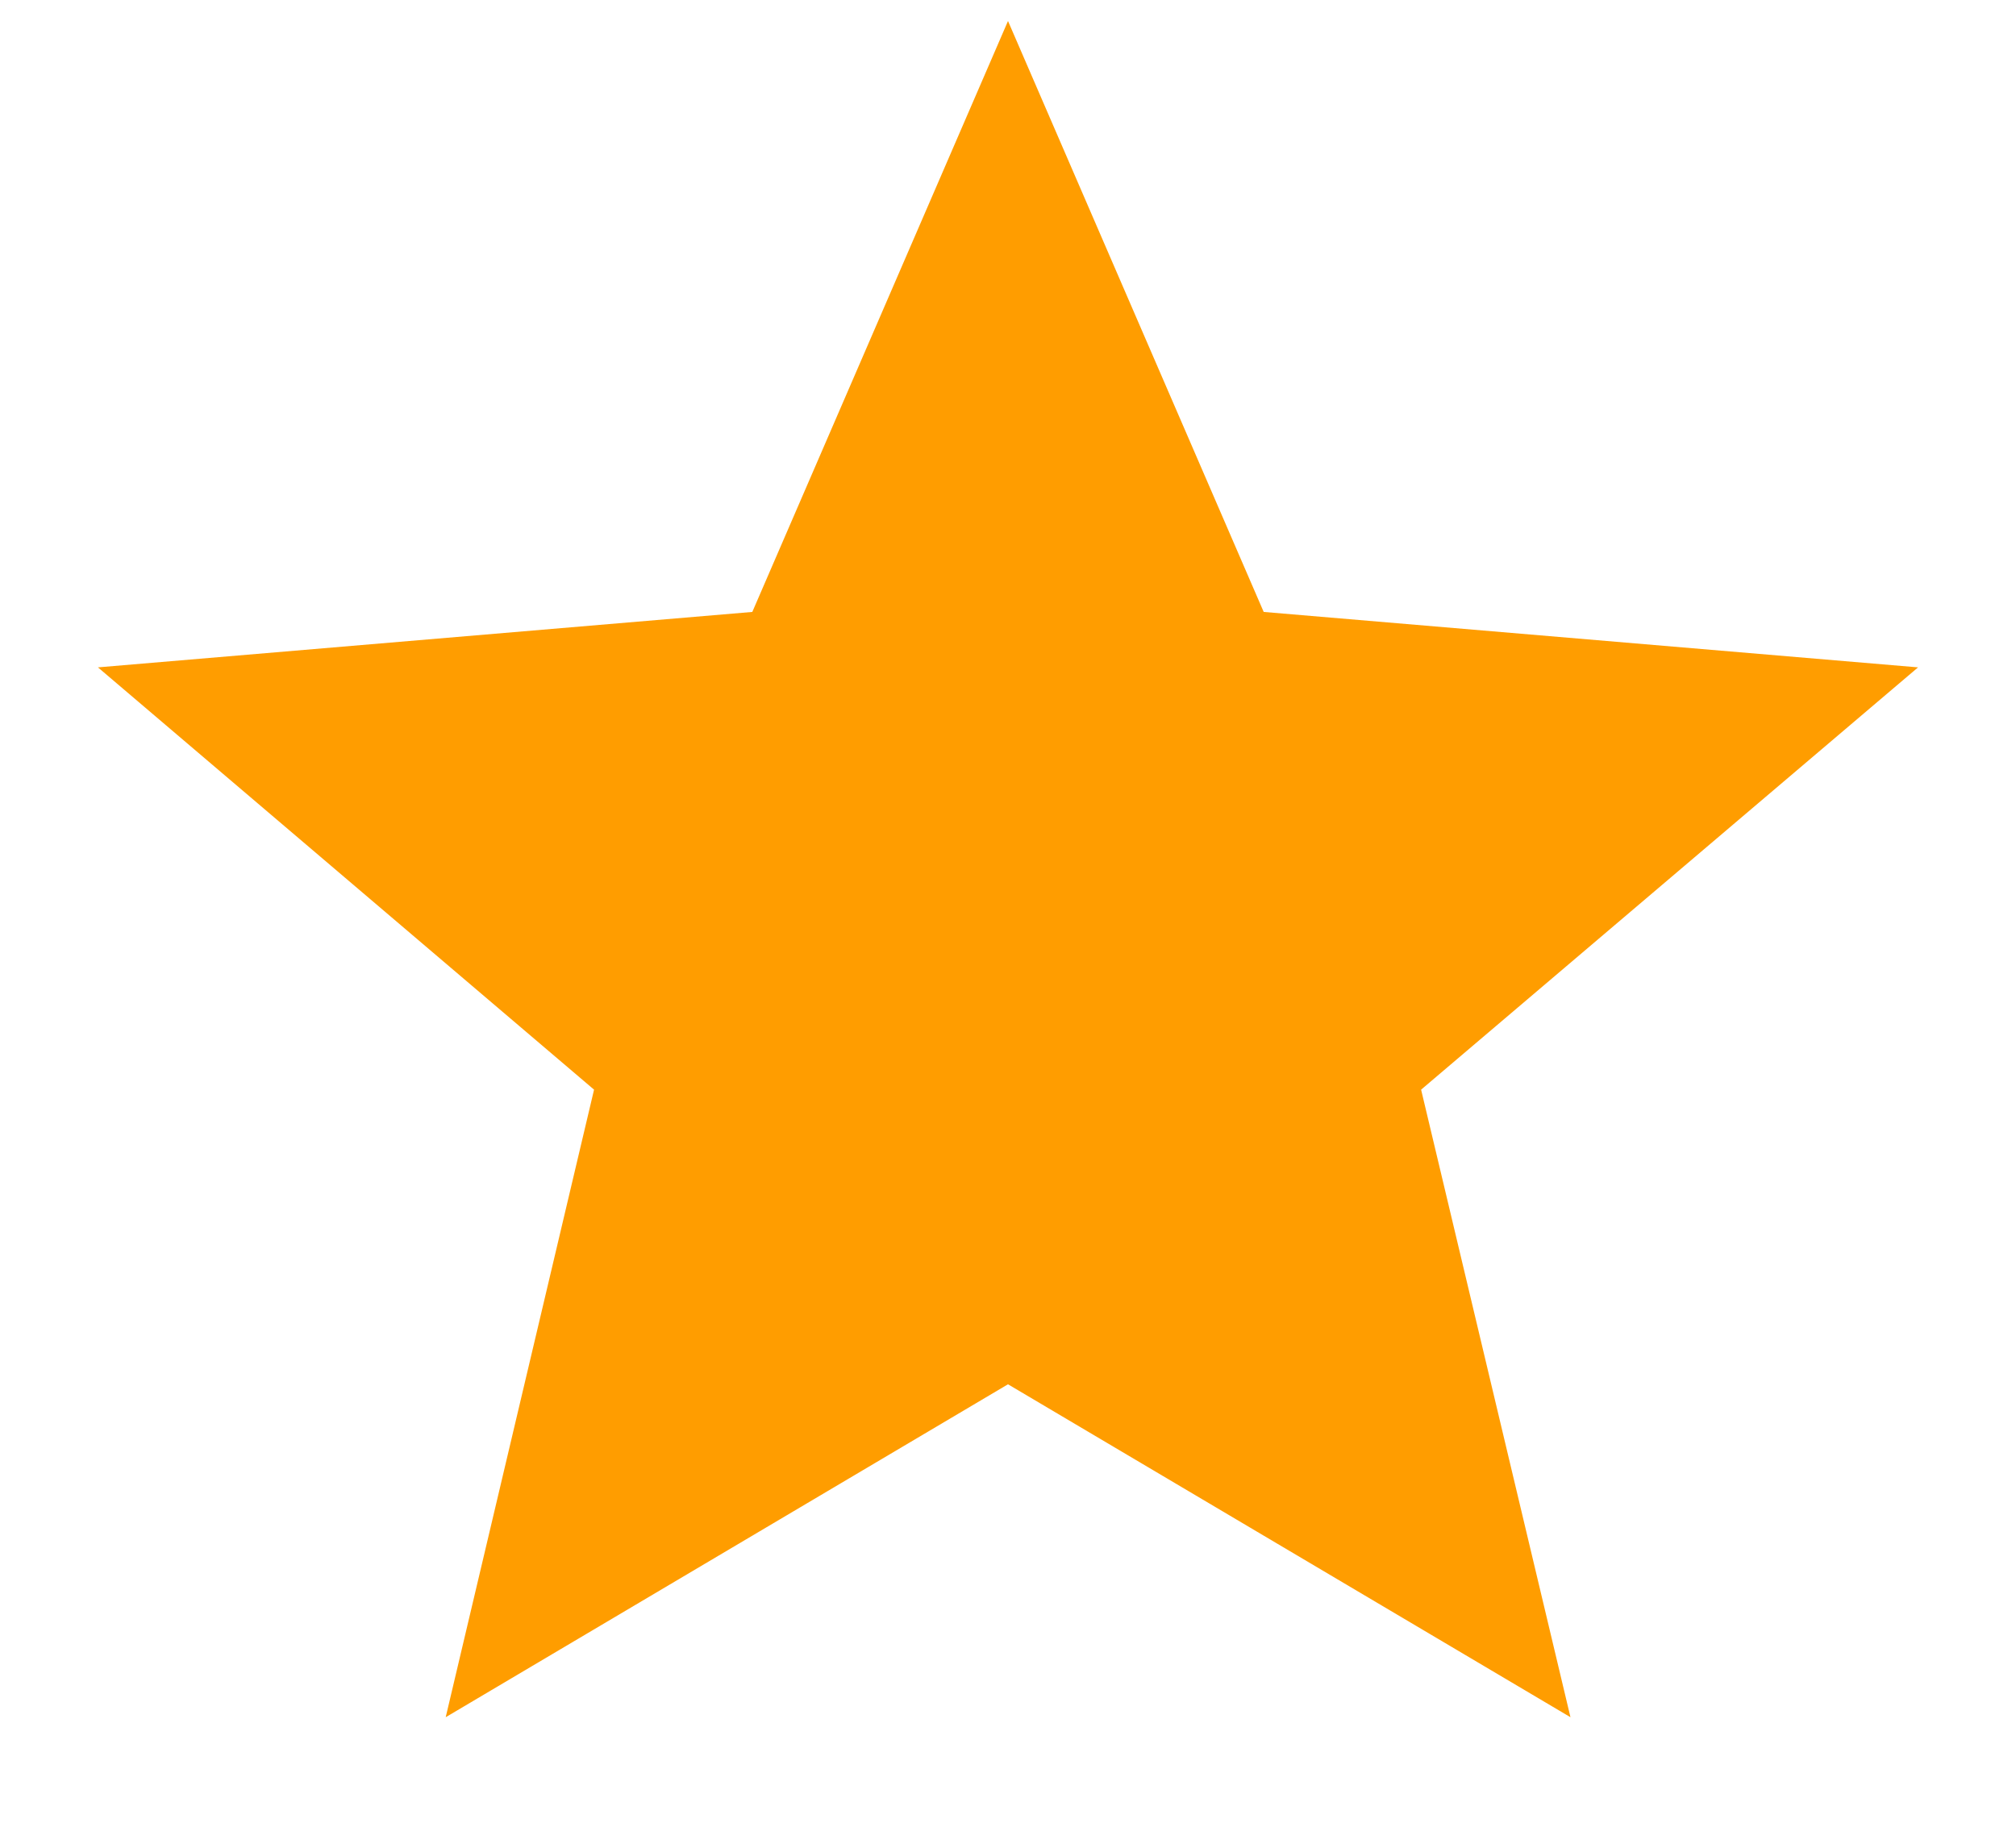 <svg width="12" height="11" viewBox="0 0 12 11" fill="none" xmlns="http://www.w3.org/2000/svg">
<path d="M6 8.241L9.348 10.223L8.459 6.487L11.417 3.973L7.522 3.643L6 0.125L4.478 3.643L0.583 3.973L3.536 6.487L2.653 10.223L6 8.241Z" fill="#FF9D00"/>
</svg>
